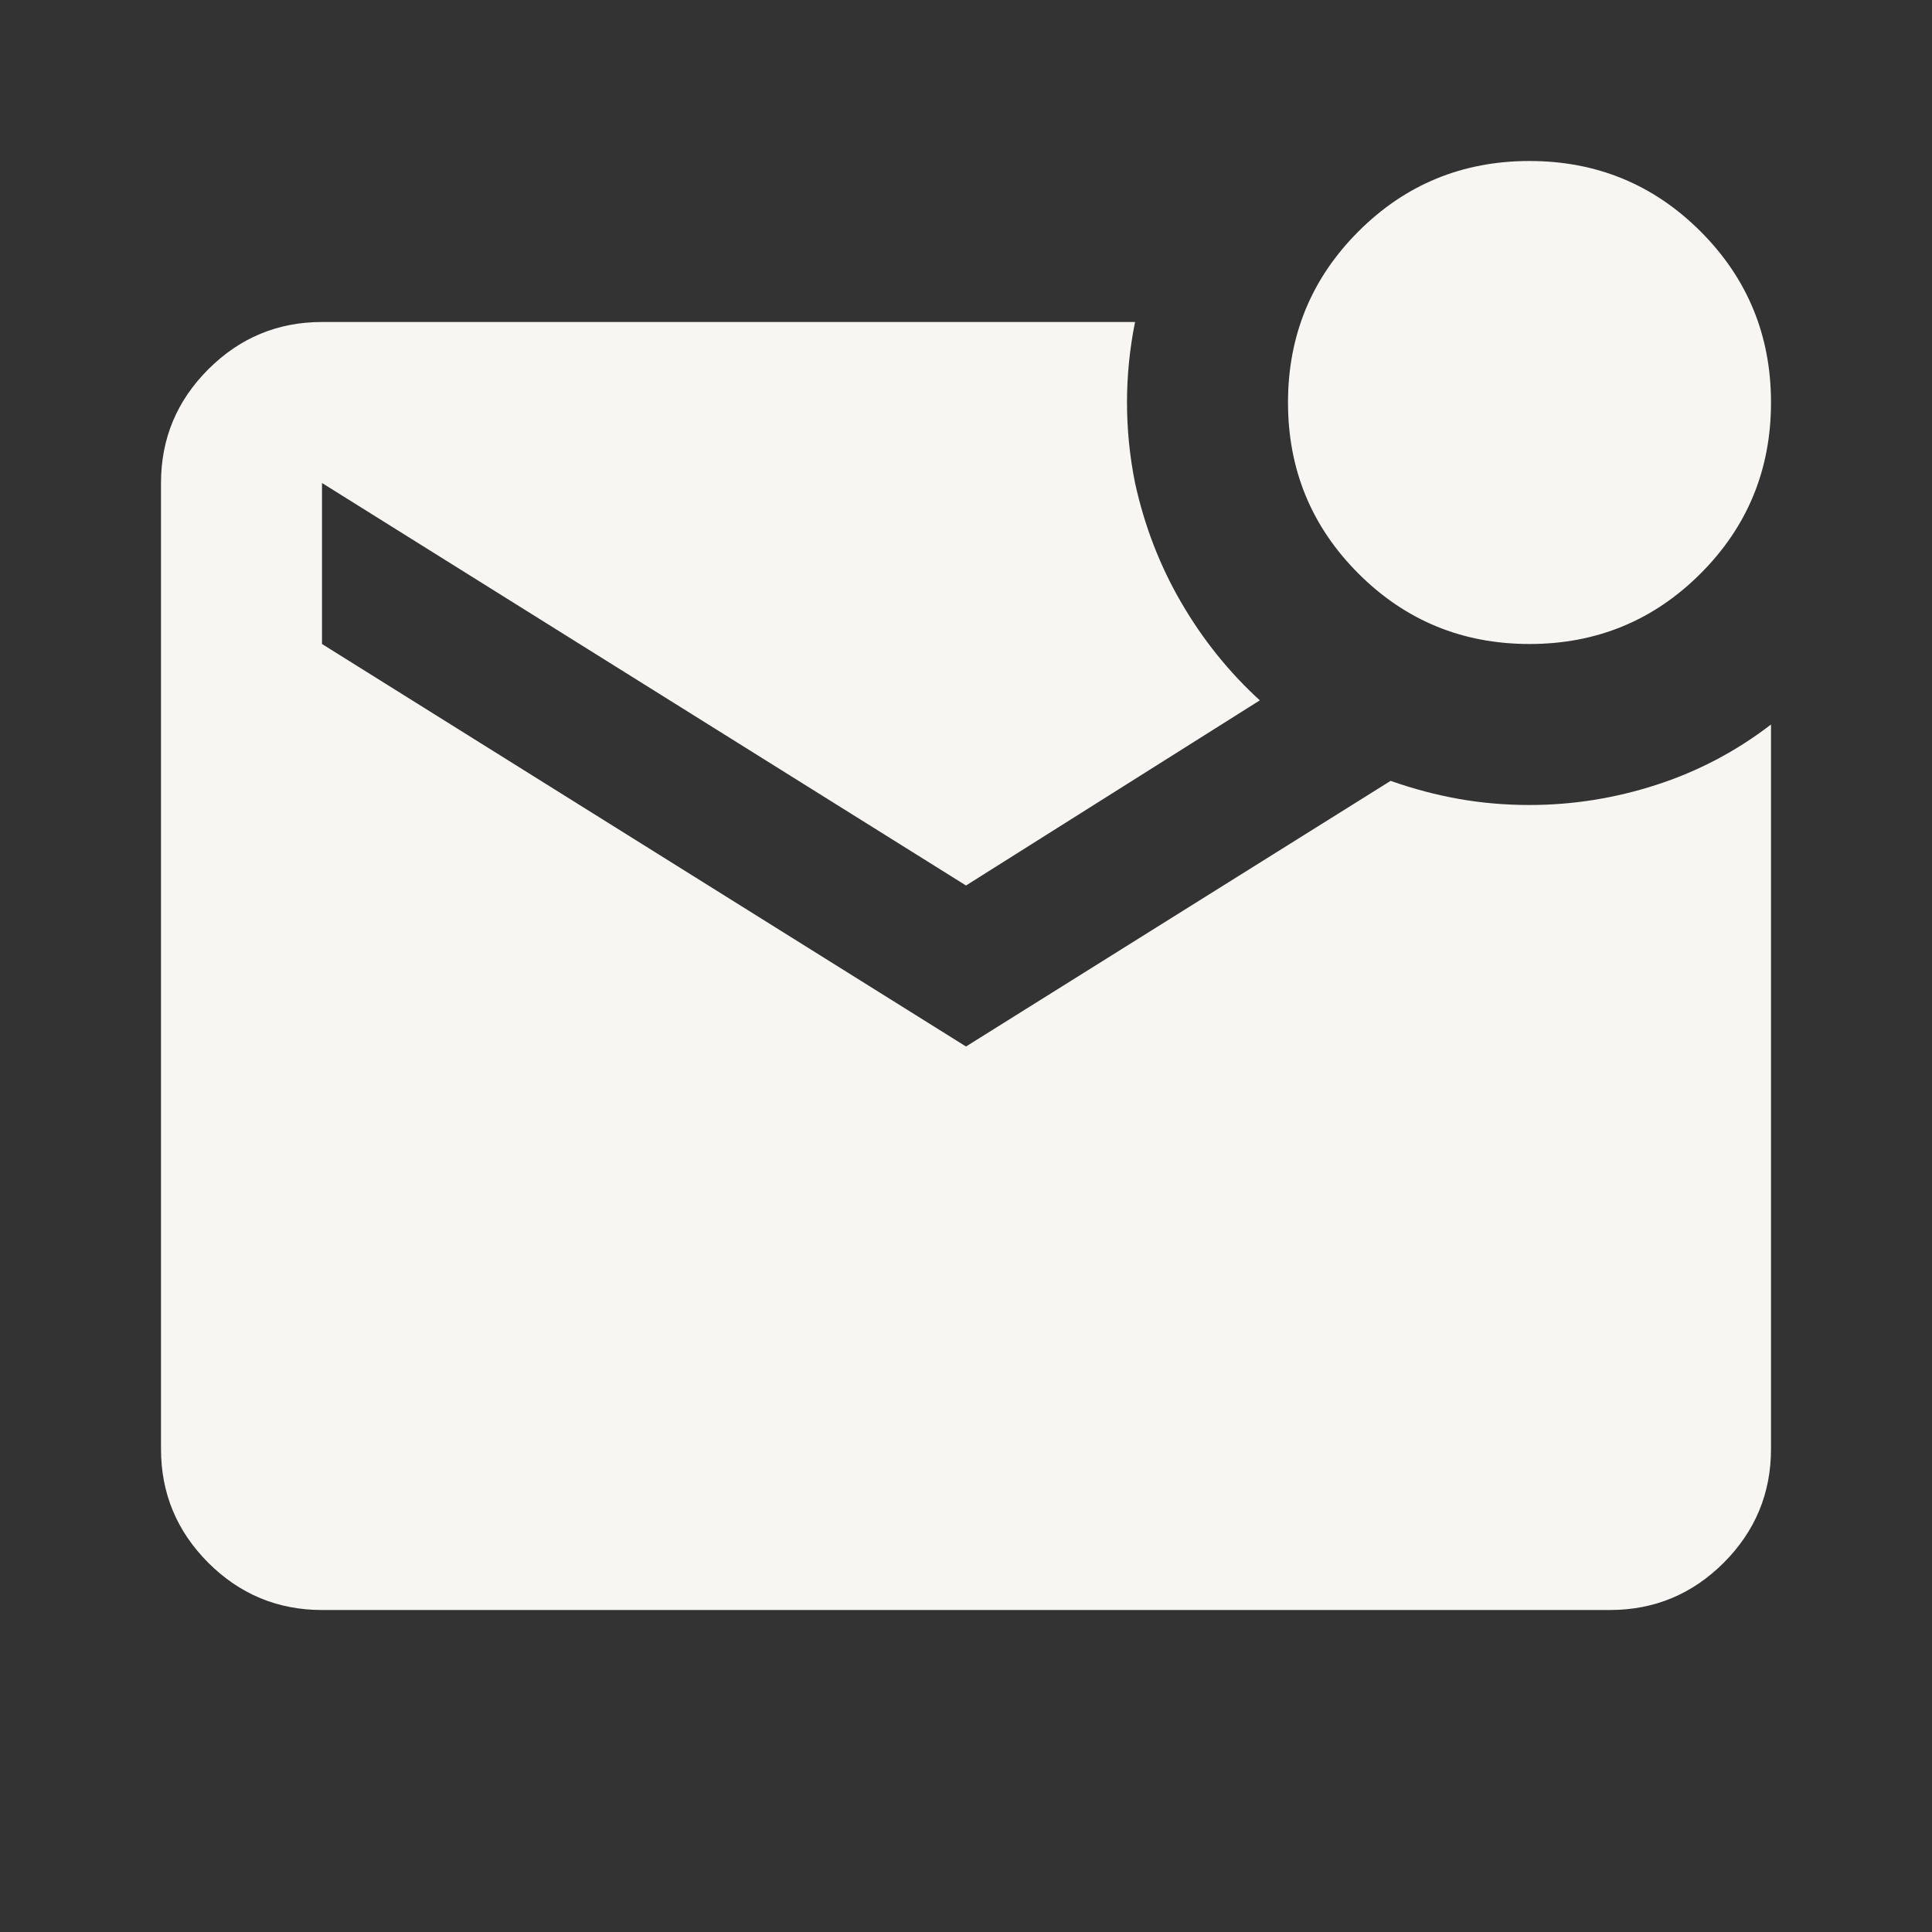 <svg width="24" height="24" viewBox="0 0 24 24" fill="none" xmlns="http://www.w3.org/2000/svg">
<rect x="0" y="0" width="24" height="24" fill="#333333" stroke="none"/>
<path d="M19 8C18.167 8 17.458 7.708 16.875 7.125C16.292 6.542 16 5.833 16 5C16 4.167 16.292 3.458 16.875 2.875C17.458 2.292 18.167 2 19 2C19.833 2 20.542 2.292 21.125 2.875C21.708 3.458 22 4.167 22 5C22 5.833 21.708 6.542 21.125 7.125C20.542 7.708 19.833 8 19 8ZM4 20C3.45 20 2.979 19.804 2.587 19.413C2.196 19.021 2 18.55 2 18V6C2 5.45 2.196 4.979 2.587 4.588C2.979 4.196 3.45 4 4 4H14.1C14.033 4.333 14 4.667 14 5C14 5.333 14.033 5.667 14.1 6C14.217 6.533 14.408 7.029 14.675 7.487C14.942 7.946 15.267 8.35 15.65 8.7L12 11L4 6V8L12 13L17.275 9.7C17.558 9.8 17.842 9.875 18.125 9.925C18.408 9.975 18.7 10 19 10C19.533 10 20.058 9.917 20.575 9.75C21.092 9.583 21.567 9.333 22 9V18C22 18.55 21.804 19.021 21.413 19.413C21.021 19.804 20.55 20 20 20H4Z" fill="#F7F6F3"/>
</svg>
